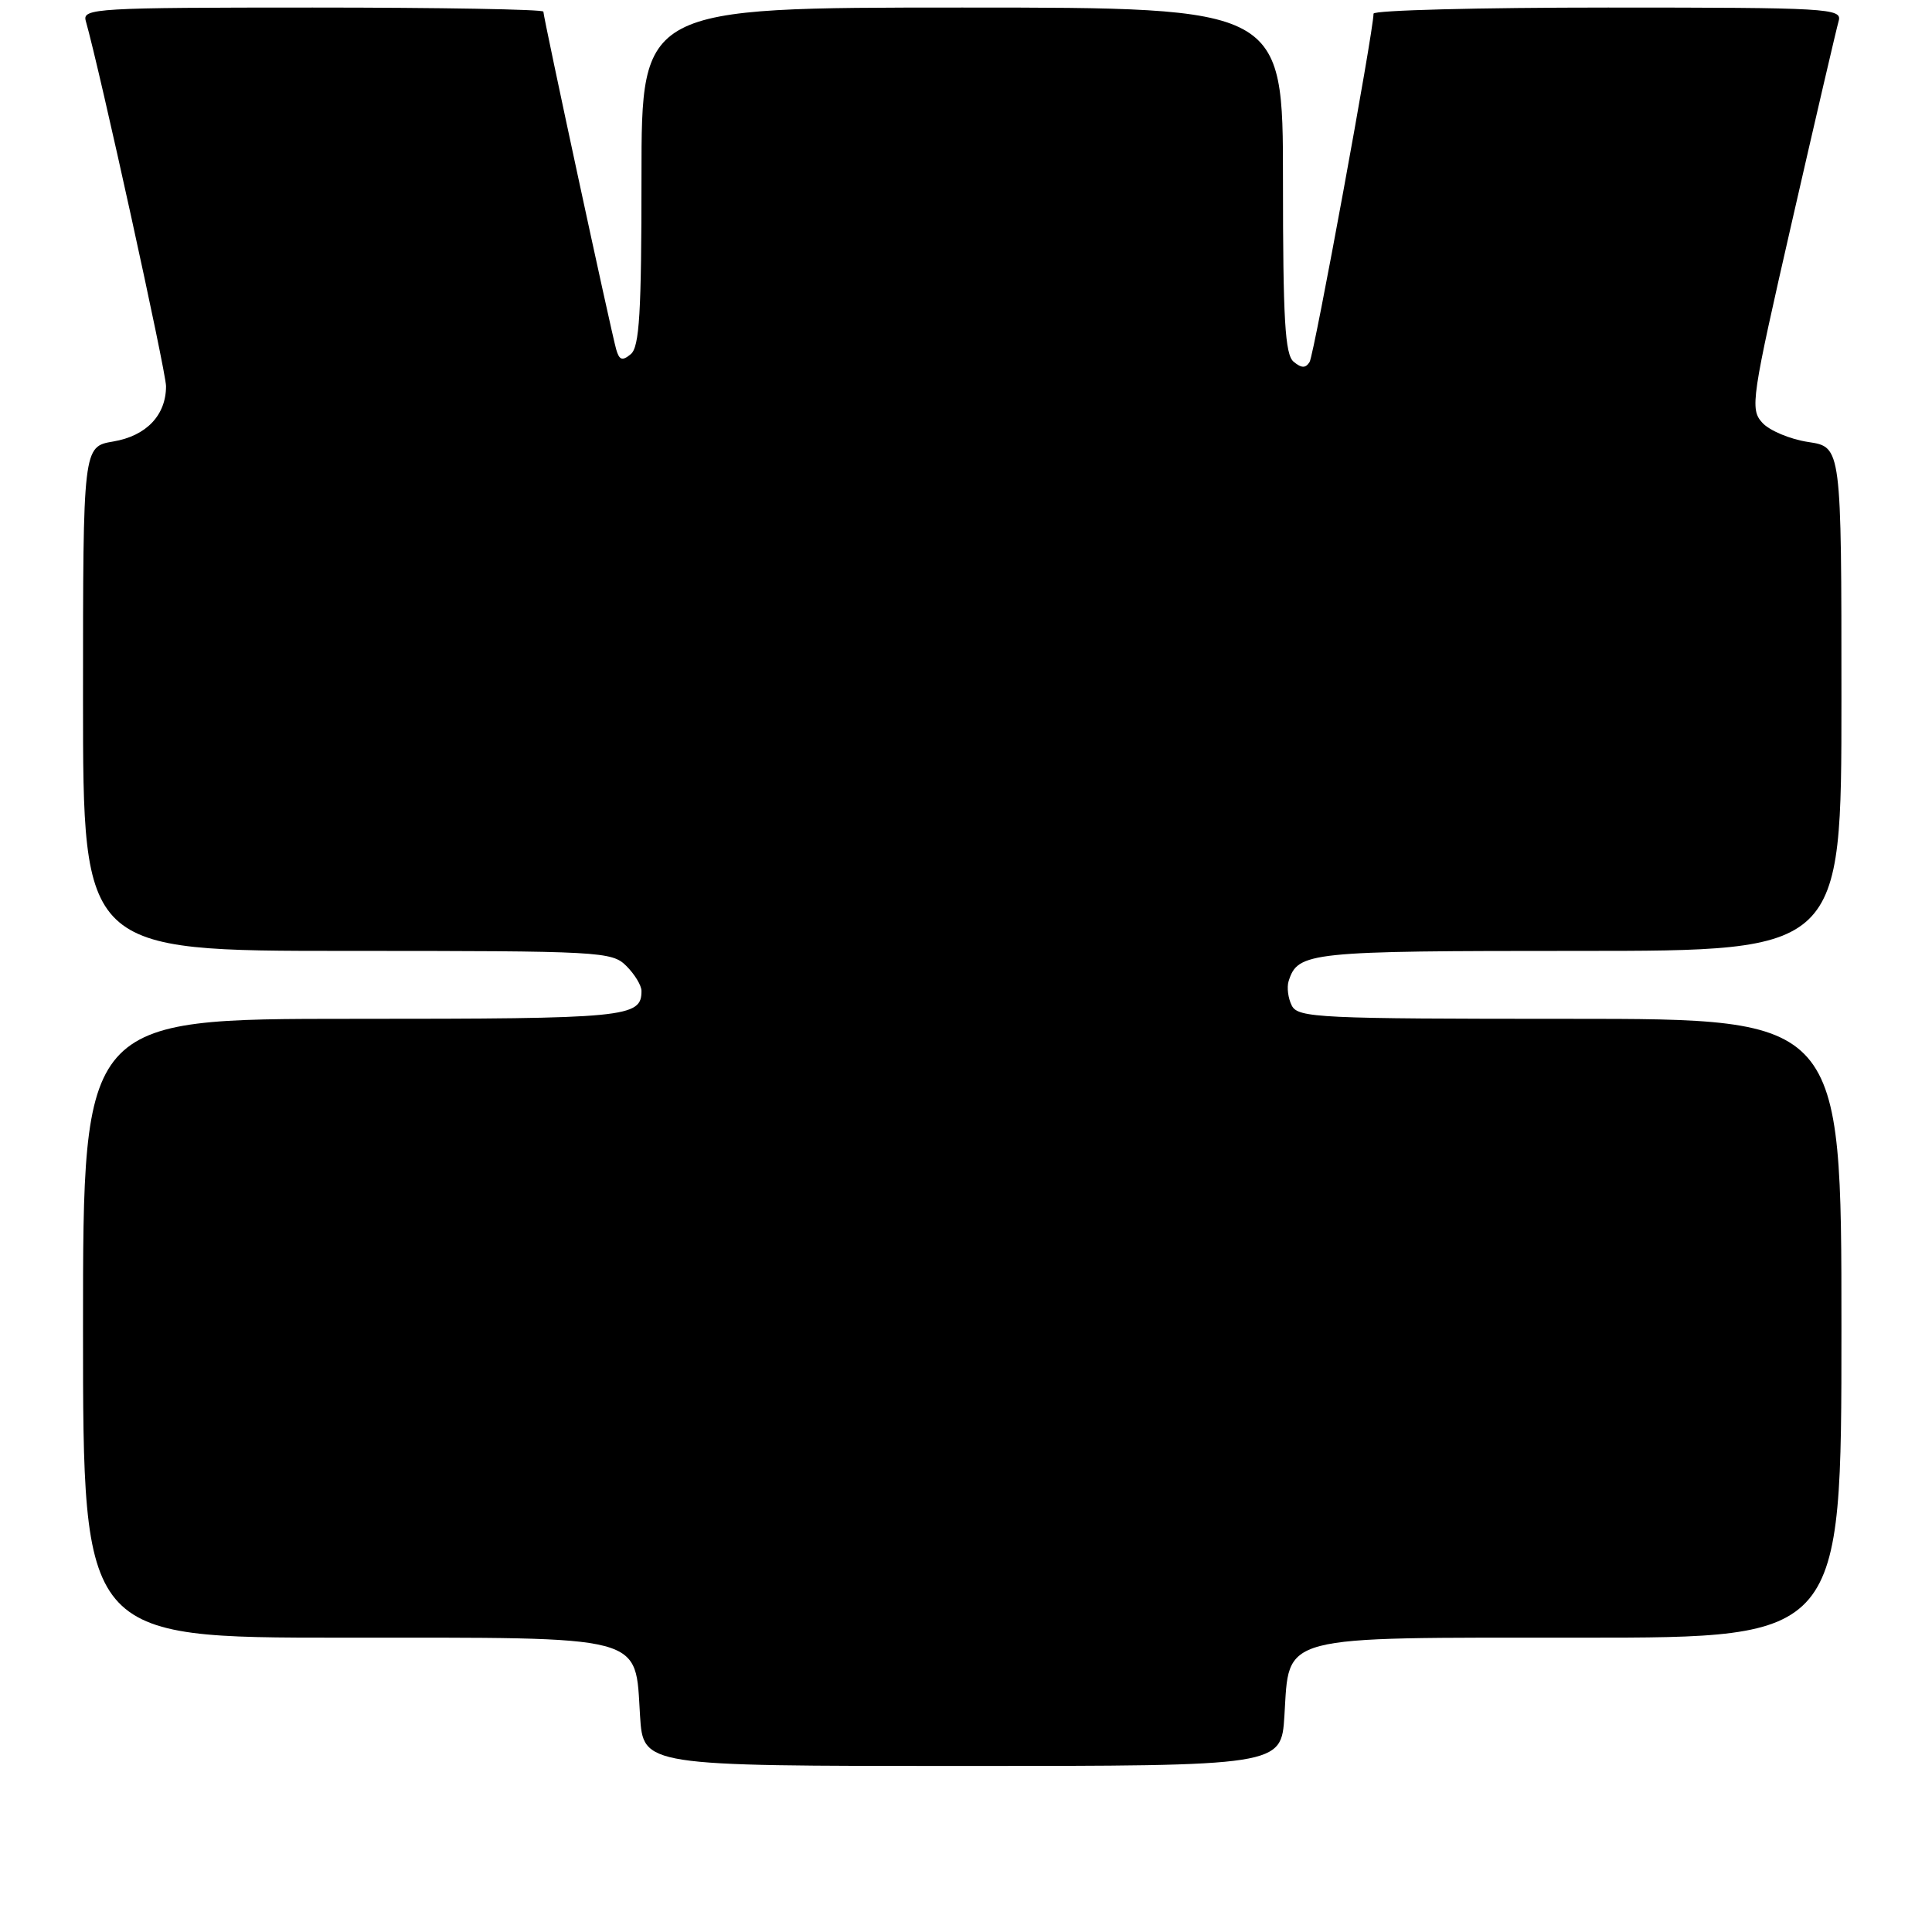 <?xml version="1.0" encoding="UTF-8" standalone="no"?>
<!DOCTYPE svg PUBLIC "-//W3C//DTD SVG 1.1//EN" "http://www.w3.org/Graphics/SVG/1.1/DTD/svg11.dtd" >
<svg xmlns="http://www.w3.org/2000/svg" xmlns:xlink="http://www.w3.org/1999/xlink" version="1.1" viewBox="0 0 256 256">
 <g >
 <path fill="currentColor"
d=" M 170.19 227.37 C 170.88 216.49 168.94 217.00 209.61 217.00 C 244.00 217.00 244.00 217.00 244.00 176.00 C 244.00 135.00 244.00 135.00 208.04 135.00 C 174.79 135.00 172.00 134.87 171.17 133.25 C 170.68 132.29 170.49 130.82 170.75 130.00 C 171.98 126.14 173.36 126.00 209.19 126.00 C 244.00 126.00 244.00 126.00 244.00 92.61 C 244.00 59.23 244.00 59.23 239.62 58.57 C 237.20 58.21 234.45 57.05 233.51 56.01 C 231.87 54.19 232.06 52.91 237.46 29.30 C 240.58 15.66 243.36 3.71 243.64 2.75 C 244.10 1.11 242.18 1.00 213.07 1.00 C 195.98 1.00 182.00 1.36 182.00 1.81 C 182.00 4.11 174.13 46.98 173.53 47.96 C 173.00 48.81 172.46 48.80 171.41 47.93 C 170.27 46.98 170.00 42.35 170.00 23.88 C 170.00 1.00 170.00 1.00 127.50 1.00 C 85.00 1.00 85.00 1.00 85.00 23.38 C 85.00 41.46 84.73 45.98 83.58 46.93 C 82.46 47.86 82.06 47.73 81.65 46.30 C 81.01 44.10 72.00 2.30 72.00 1.54 C 72.00 1.24 58.24 1.00 41.43 1.00 C 12.80 1.00 10.90 1.11 11.36 2.75 C 13.24 9.36 22.00 49.25 22.00 51.17 C 22.00 55.02 19.39 57.76 15.01 58.50 C 11.00 59.18 11.00 59.18 11.00 92.59 C 11.00 126.00 11.00 126.00 46.00 126.00 C 79.67 126.00 81.08 126.08 83.00 128.00 C 84.10 129.10 85.00 130.58 85.00 131.30 C 85.00 134.82 83.17 135.00 46.80 135.00 C 11.00 135.00 11.00 135.00 11.00 176.00 C 11.00 217.00 11.00 217.00 45.39 217.00 C 86.06 217.00 84.12 216.49 84.81 227.37 C 85.23 234.00 85.23 234.00 127.50 234.00 C 169.77 234.00 169.77 234.00 170.19 227.37 Z "/>
</g>
</svg>